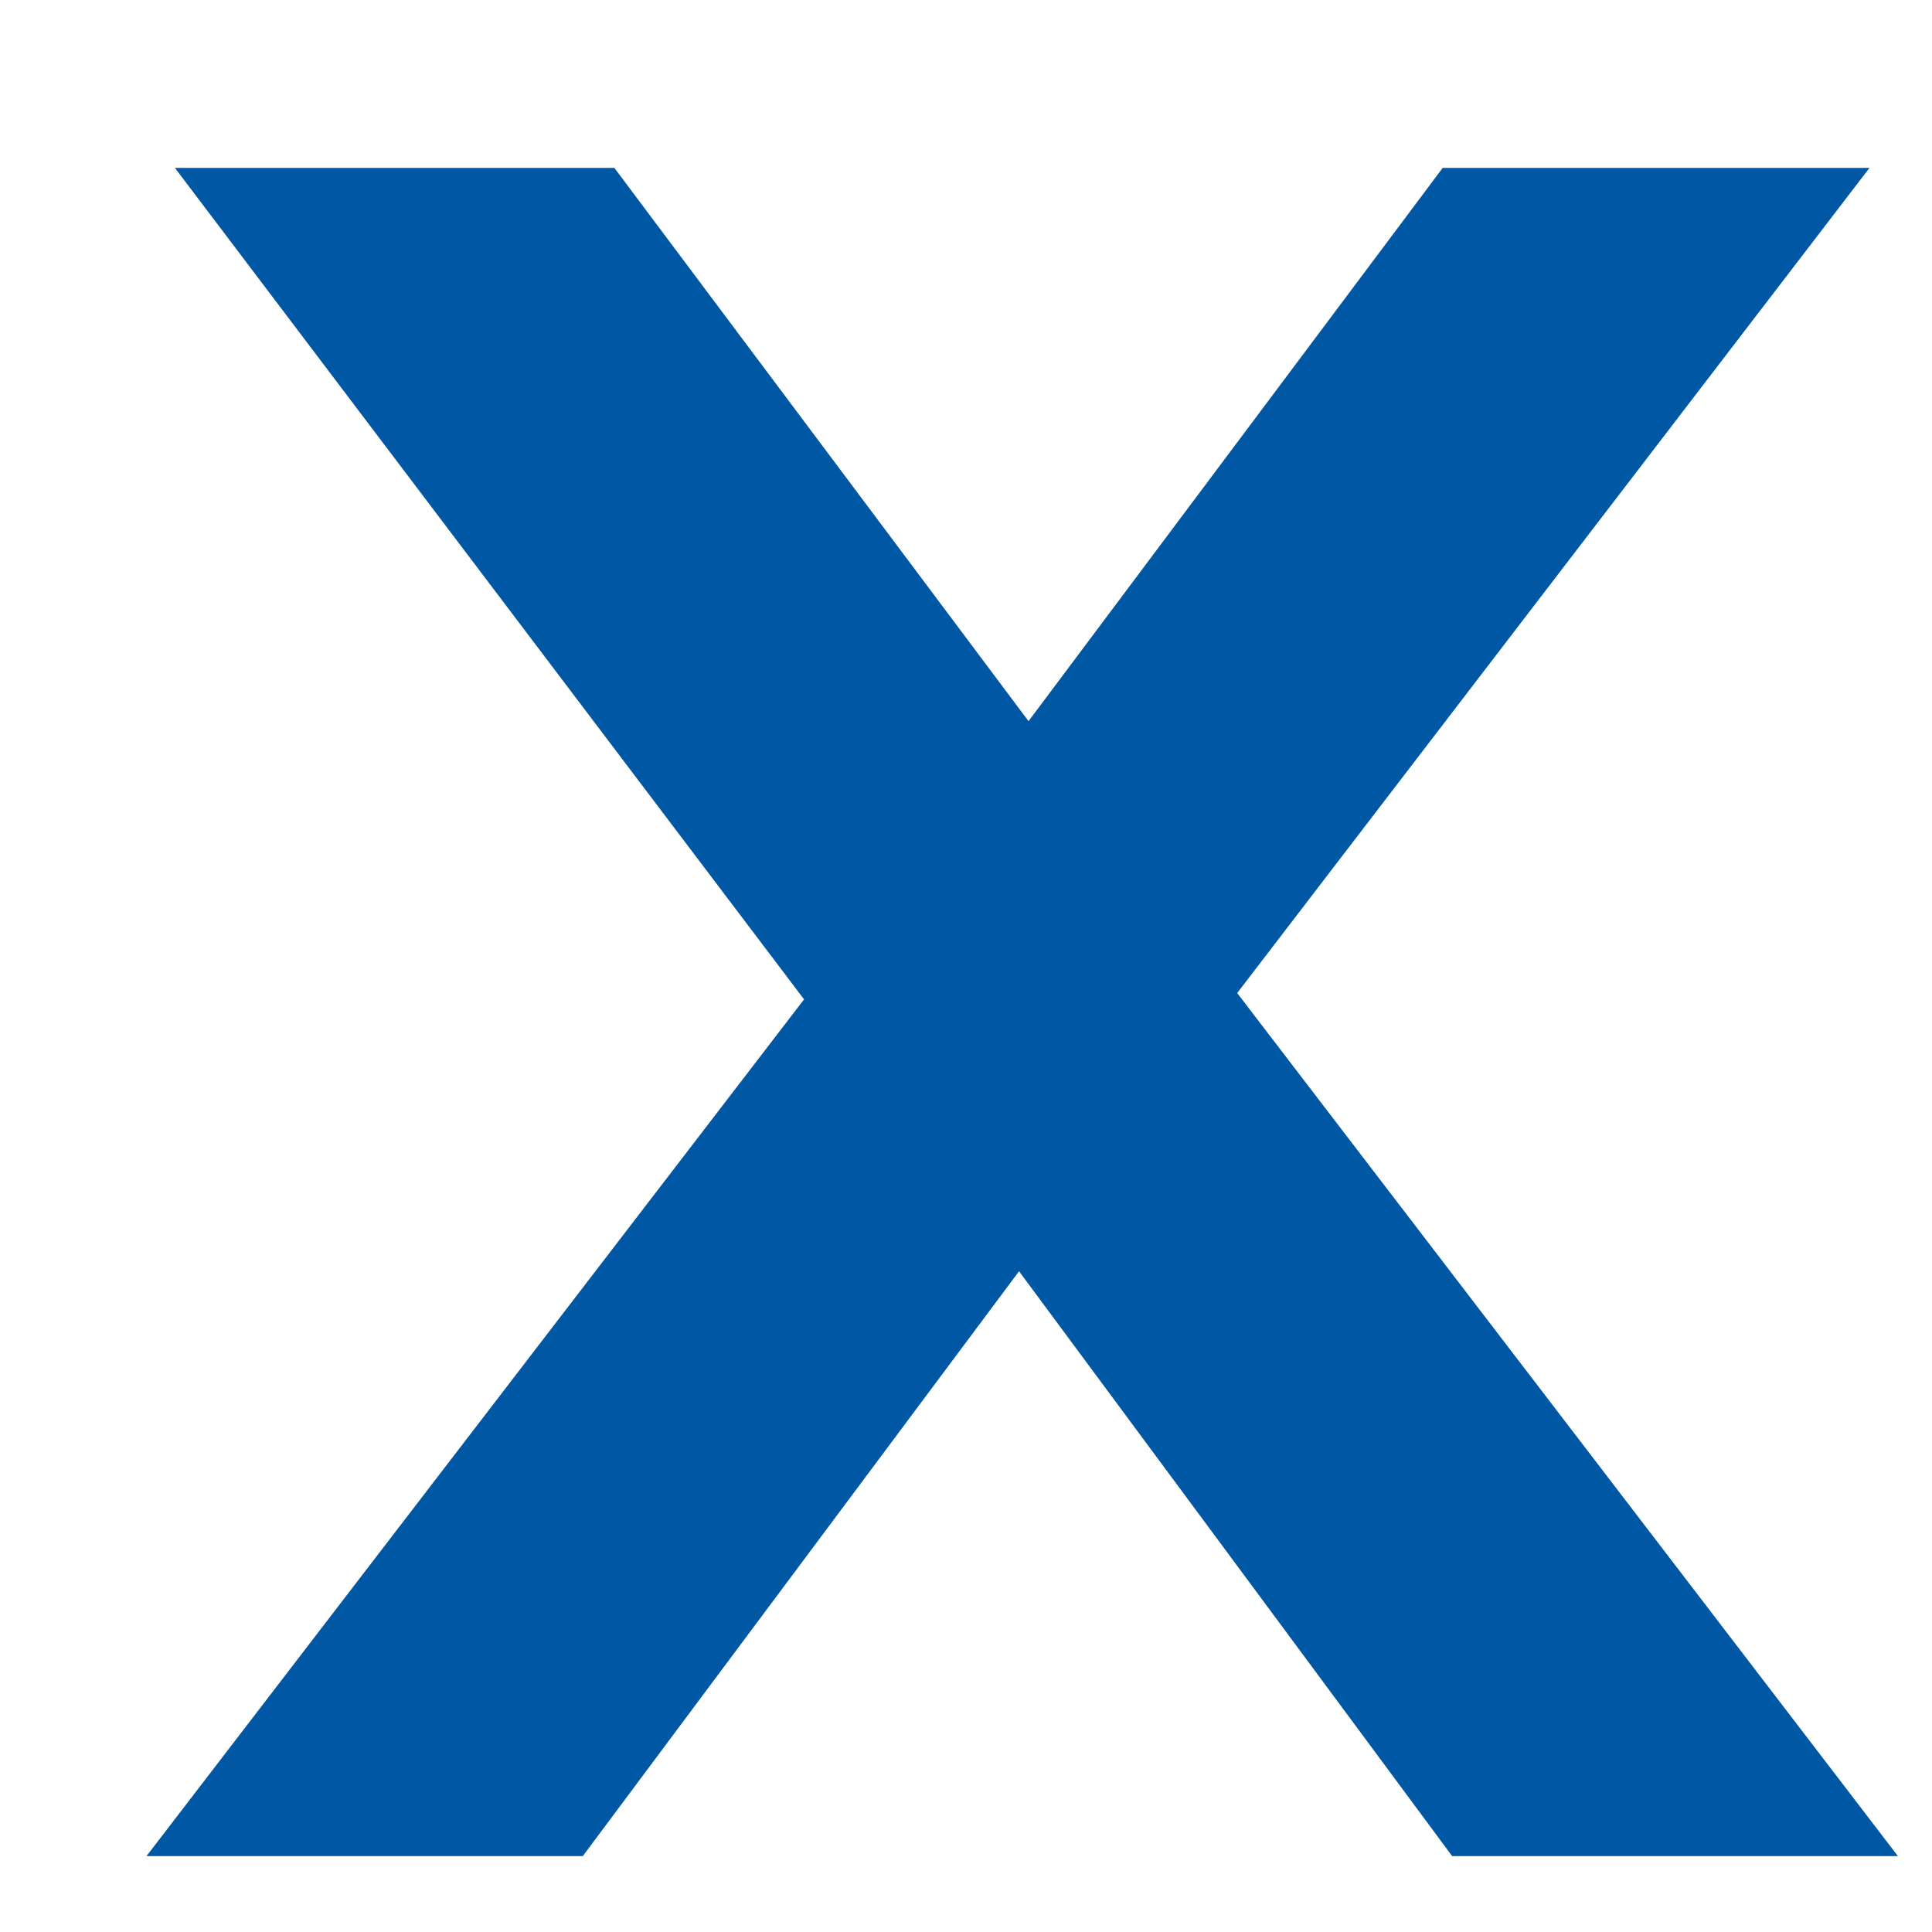 <svg width="11" height="11" viewBox="0 0 11 11" fill="none" xmlns="http://www.w3.org/2000/svg">
<path d="M8.268 10.568L5.802 7.238L3.318 10.568H0.834L4.578 5.69L0.996 0.956H3.498L5.856 4.106L8.214 0.956H10.644L7.044 5.654L10.806 10.568H8.268Z" fill="#0057A3"/>
</svg>

